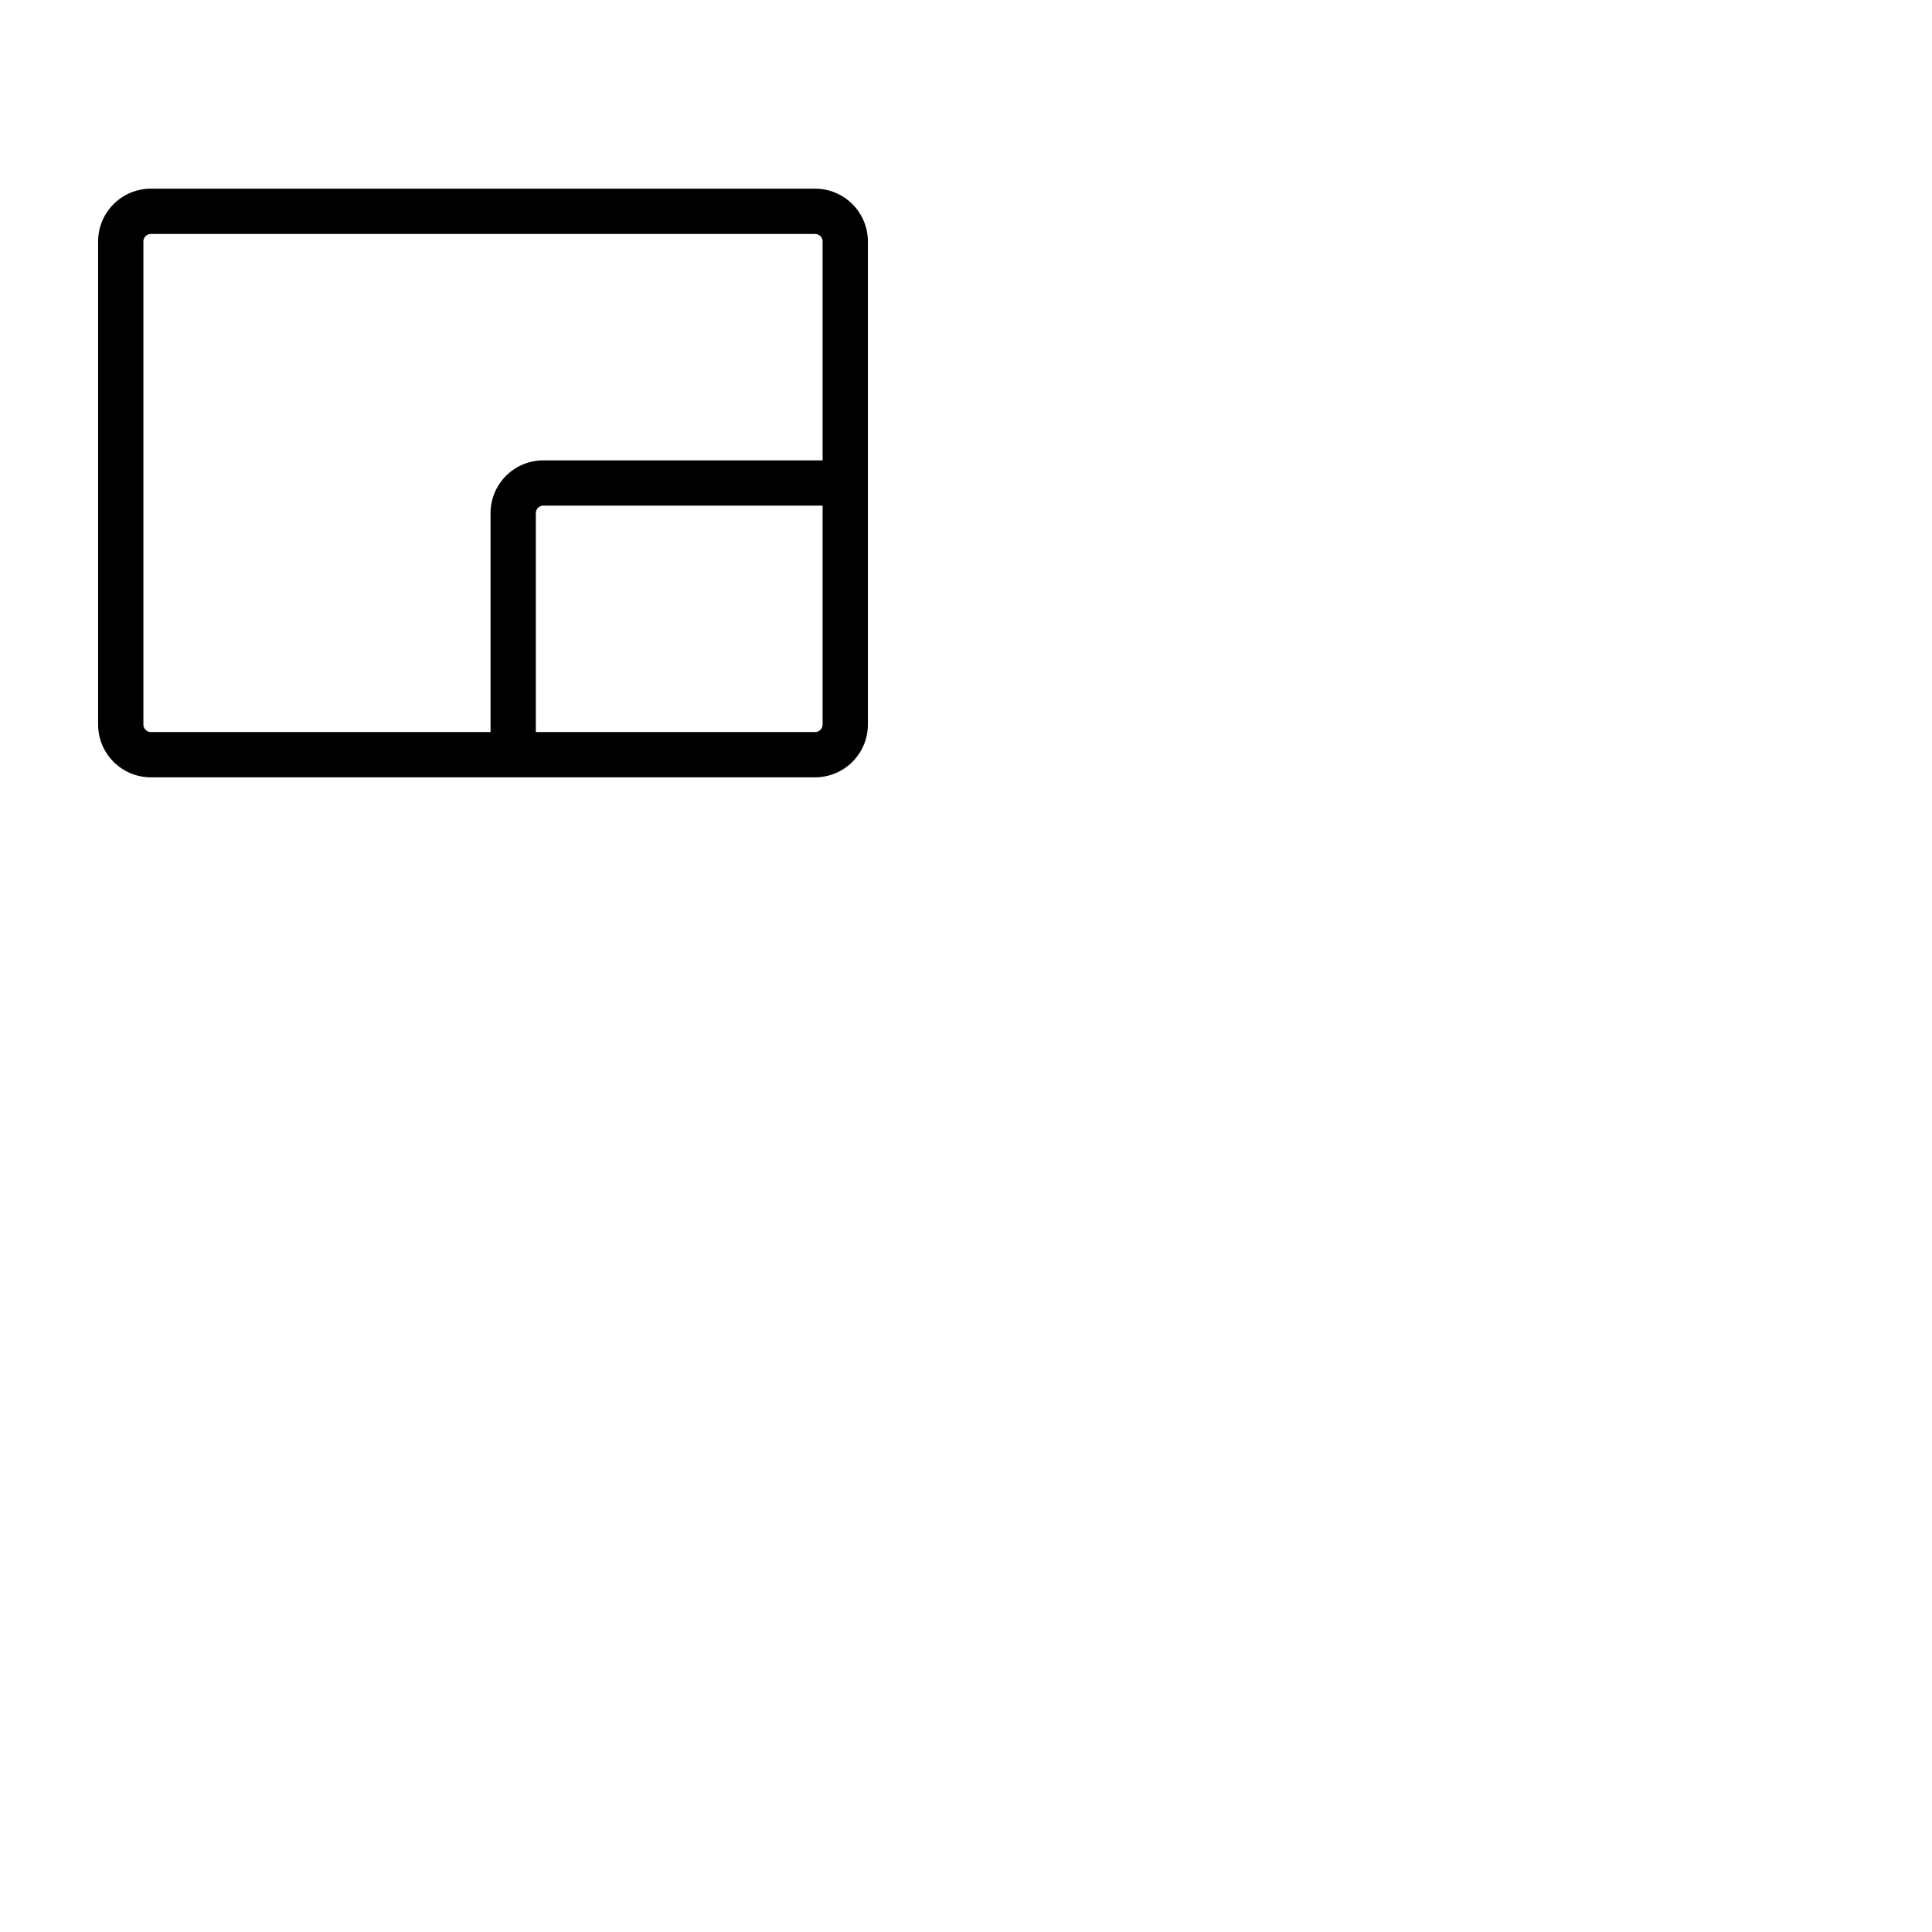 <svg xmlns="http://www.w3.org/2000/svg" version="1.1" viewBox="0 0 512 512" fill="currentColor"><path fill="currentColor" d="M216 50H40a14 14 0 0 0-14 14v128a14 14 0 0 0 14 14h176a14 14 0 0 0 14-14V64a14 14 0 0 0-14-14M38 192V64a2 2 0 0 1 2-2h176a2 2 0 0 1 2 2v58h-74a14 14 0 0 0-14 14v58H40a2 2 0 0 1-2-2m178 2h-74v-58a2 2 0 0 1 2-2h74v58a2 2 0 0 1-2 2"/></svg>